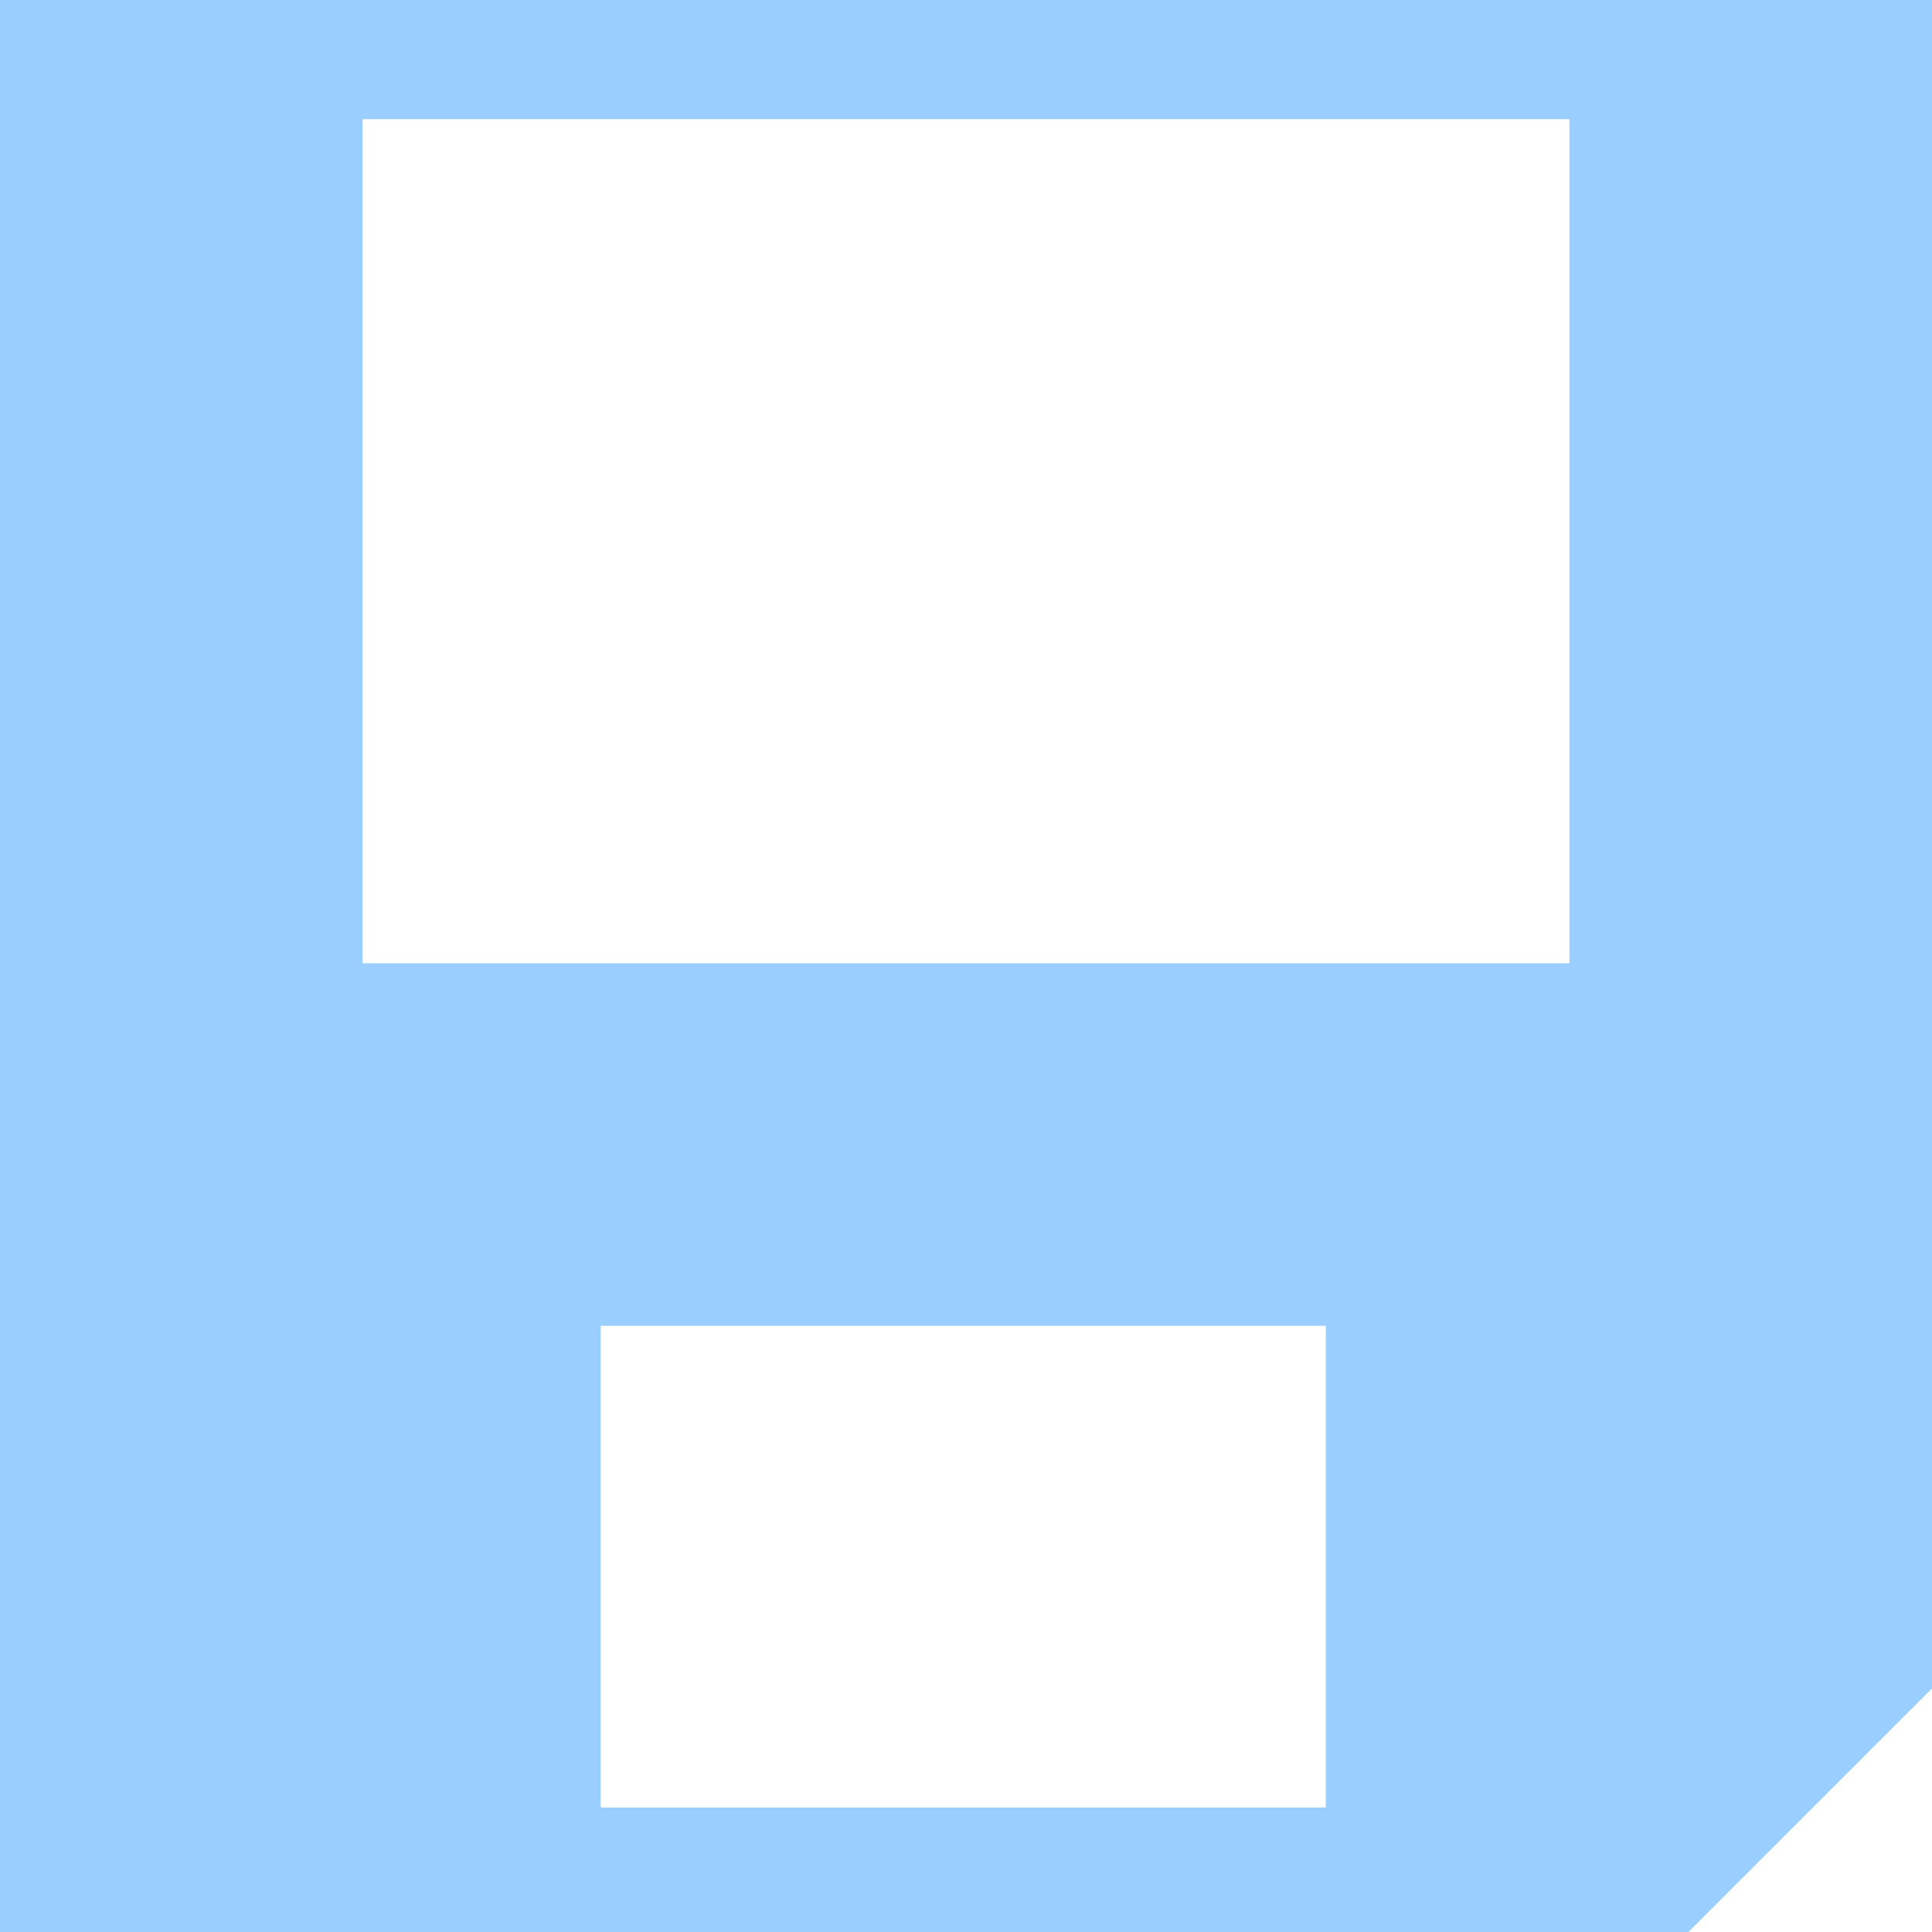<svg width="12" height="12" viewBox="0 0 12 12" fill="none" xmlns="http://www.w3.org/2000/svg">
<path d="M1.64128e-05 4.1032e-06V12H10.487L12 10.487V4.1032e-06H1.64128e-05ZM8.235 11.227H3.731V8.235H8.235V11.227ZM9.748 5.983H2.252V0.74H9.748V5.983Z" fill="#99CEFF"/>
</svg>
